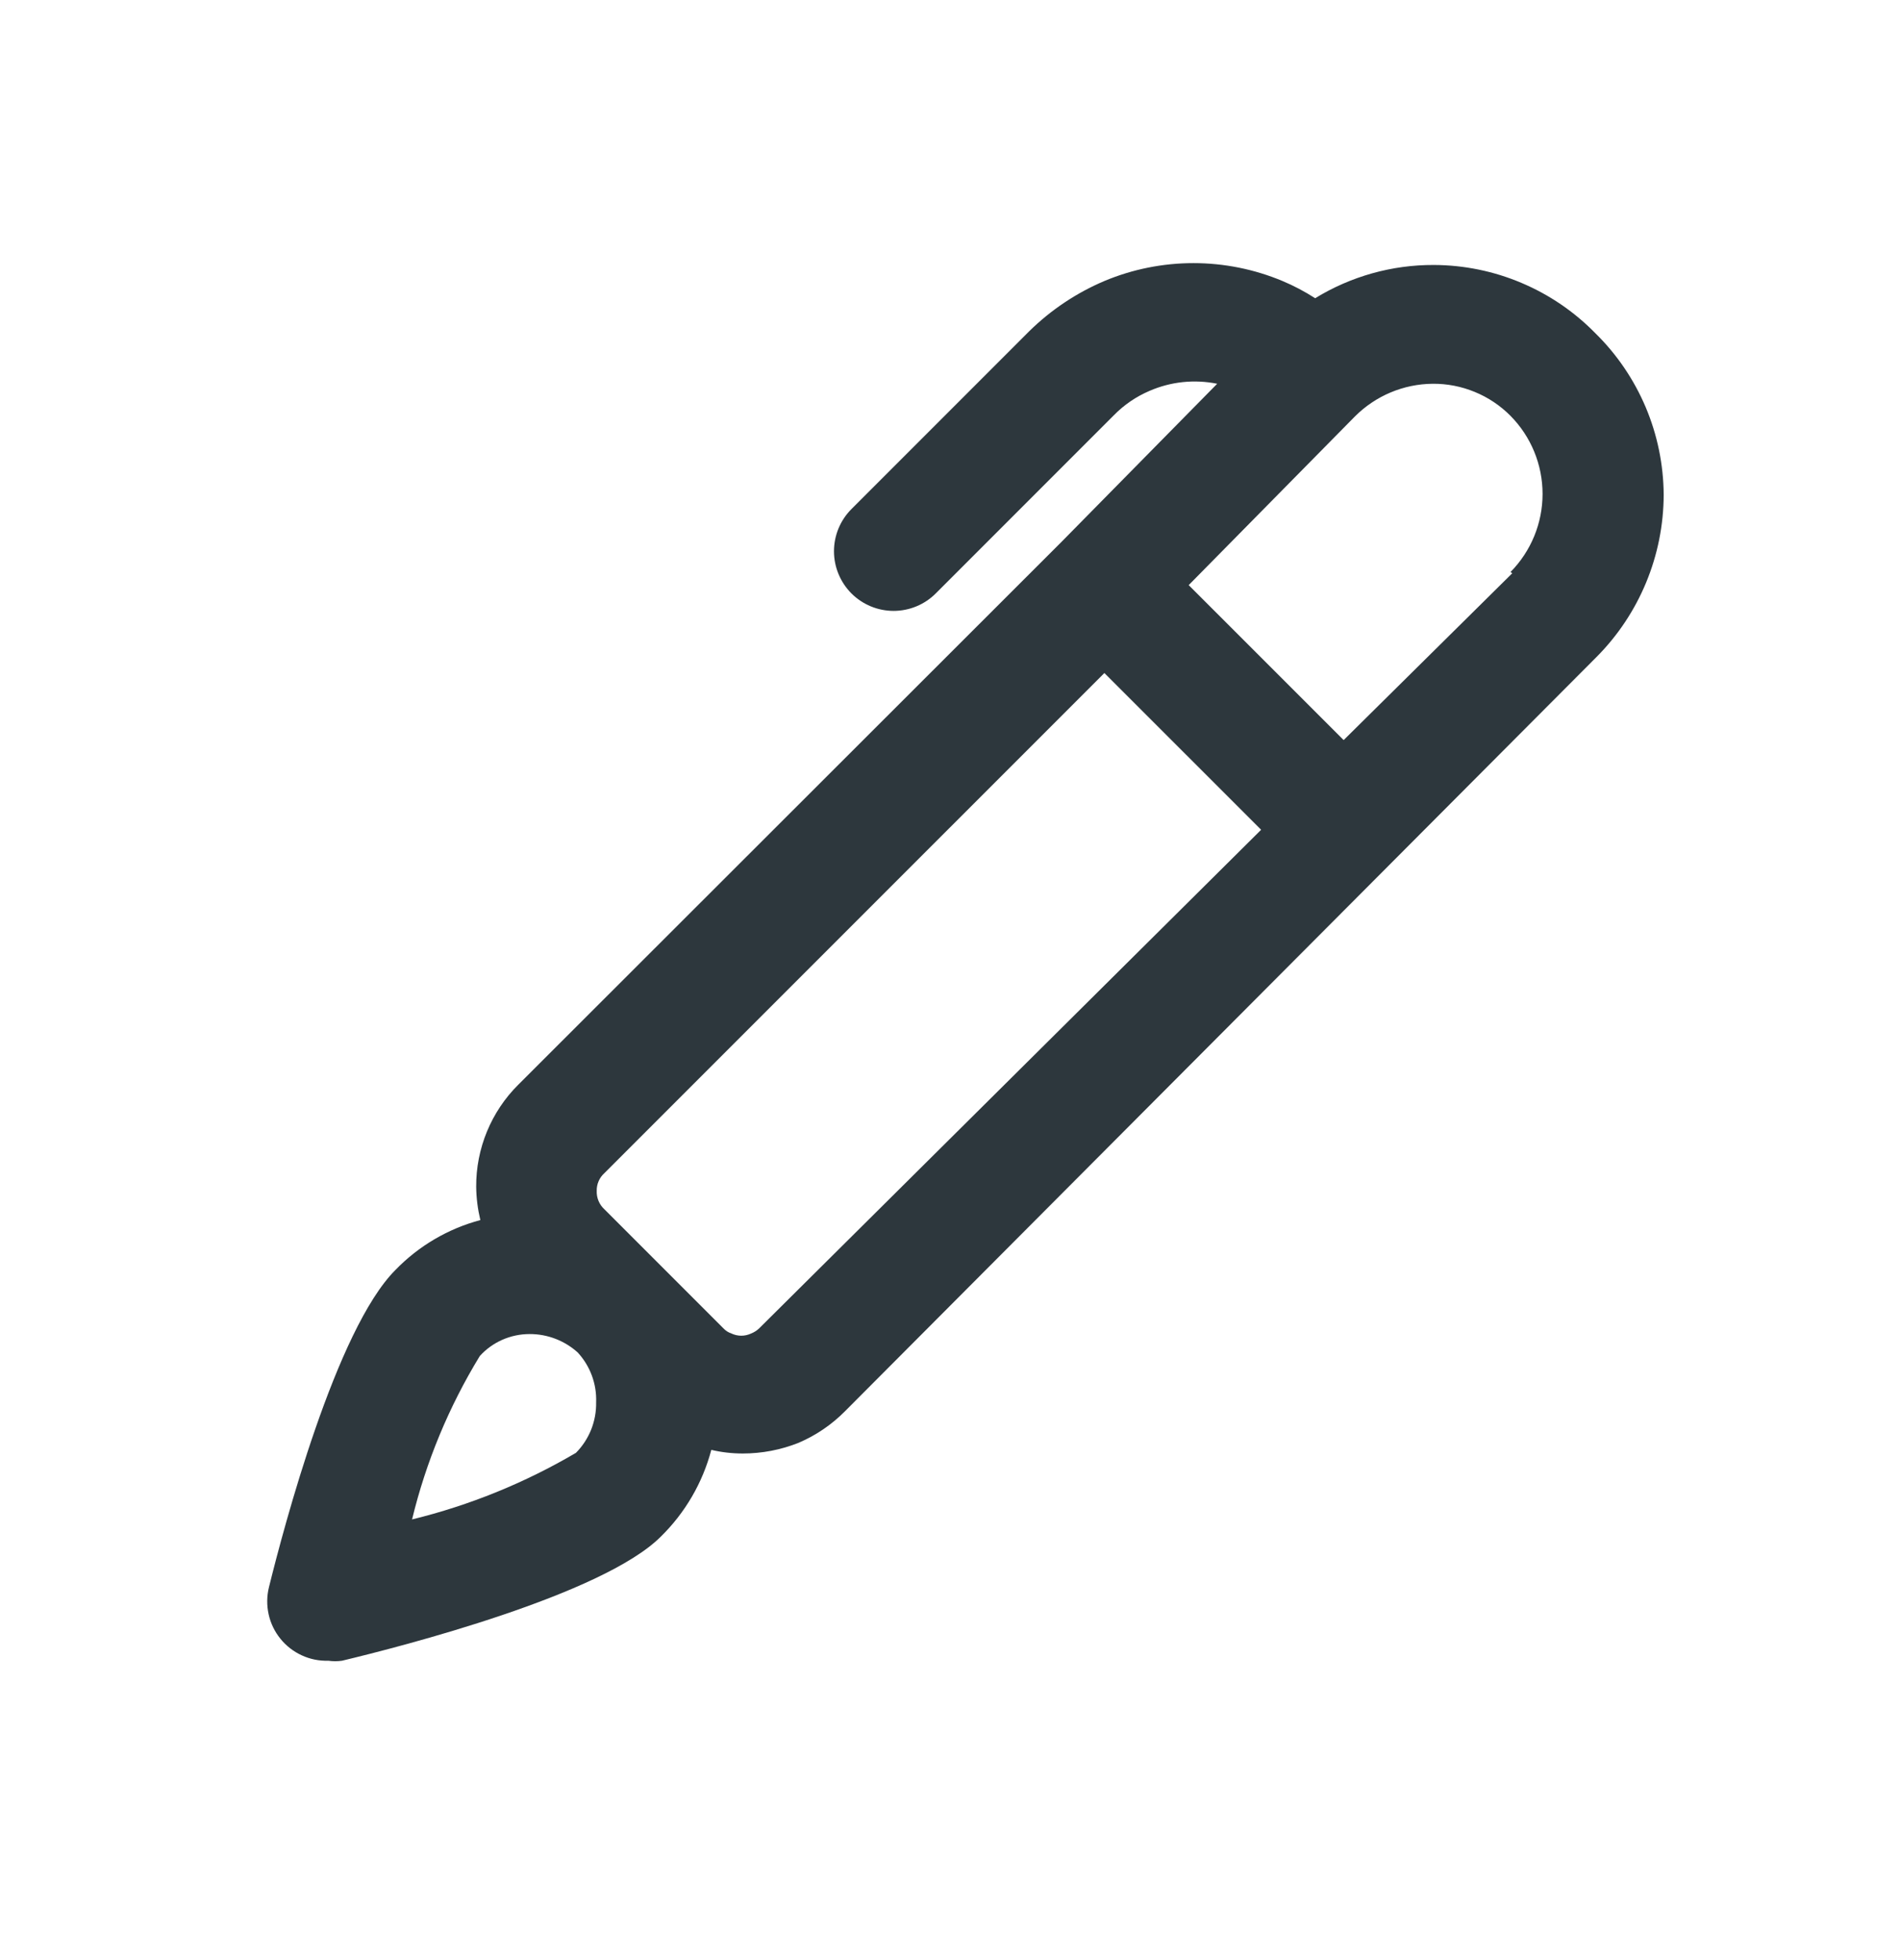 <svg width="32" height="33" viewBox="0 0 32 33" fill="none" xmlns="http://www.w3.org/2000/svg">
<path d="M26.87 5.611C26.515 5.248 26.092 4.96 25.625 4.763C25.158 4.565 24.657 4.463 24.15 4.461C23.444 4.458 22.752 4.652 22.15 5.021C21.975 4.908 21.791 4.811 21.6 4.731C21.125 4.532 20.615 4.43 20.1 4.43C19.585 4.43 19.075 4.532 18.6 4.731C18.131 4.93 17.704 5.215 17.34 5.571L14.34 8.571C14.152 8.759 14.046 9.014 14.046 9.281C14.046 9.547 14.152 9.802 14.34 9.991C14.528 10.179 14.784 10.285 15.05 10.285C15.316 10.285 15.572 10.179 15.76 9.991L18.76 6.991C18.931 6.816 19.135 6.677 19.36 6.581C19.719 6.425 20.116 6.383 20.5 6.461L17.87 9.131L8.73 18.261C8.503 18.486 8.324 18.754 8.202 19.049C8.08 19.345 8.018 19.661 8.02 19.98C8.022 20.169 8.046 20.357 8.09 20.541C7.546 20.686 7.052 20.976 6.66 21.381C5.66 22.381 4.78 25.71 4.53 26.721C4.493 26.87 4.491 27.026 4.524 27.177C4.557 27.328 4.625 27.469 4.722 27.589C4.819 27.709 4.942 27.805 5.082 27.869C5.222 27.934 5.376 27.965 5.53 27.96C5.606 27.971 5.684 27.971 5.76 27.96C6.76 27.721 10.15 26.851 11.13 25.87C11.539 25.469 11.833 24.965 11.98 24.41C12.154 24.451 12.331 24.471 12.51 24.471C12.832 24.471 13.151 24.41 13.45 24.291C13.742 24.166 14.007 23.986 14.23 23.761L26.89 11.06C27.611 10.335 28.017 9.354 28.02 8.331C28.017 7.824 27.914 7.322 27.717 6.856C27.519 6.389 27.232 5.966 26.87 5.611ZM9.7 24.46C8.839 24.966 7.909 25.344 6.94 25.581C7.175 24.61 7.56 23.683 8.08 22.831C8.186 22.713 8.316 22.62 8.461 22.556C8.605 22.493 8.762 22.46 8.92 22.46C9.219 22.459 9.508 22.57 9.73 22.77C9.94 22.998 10.052 23.3 10.04 23.61C10.043 23.768 10.014 23.924 9.956 24.07C9.897 24.216 9.81 24.349 9.7 24.46ZM12.79 22.36C12.75 22.4 12.702 22.43 12.65 22.451C12.598 22.475 12.542 22.488 12.485 22.488C12.428 22.488 12.371 22.475 12.32 22.451C12.266 22.433 12.218 22.402 12.18 22.36L11.18 21.36L10.18 20.36C10.137 20.321 10.103 20.273 10.081 20.22C10.058 20.166 10.048 20.108 10.05 20.05C10.049 19.994 10.059 19.938 10.082 19.886C10.104 19.834 10.138 19.788 10.18 19.75L18.6 11.331L21.24 13.97L12.79 22.36ZM25.47 9.651L22.63 12.46L20.02 9.851L22.82 7.011C23.168 6.663 23.638 6.465 24.13 6.461C24.373 6.459 24.614 6.506 24.839 6.599C25.064 6.691 25.268 6.828 25.44 7.001C25.786 7.351 25.98 7.823 25.98 8.316C25.98 8.808 25.786 9.28 25.44 9.631L25.47 9.651Z" fill="#2D373D"/>
</svg>
